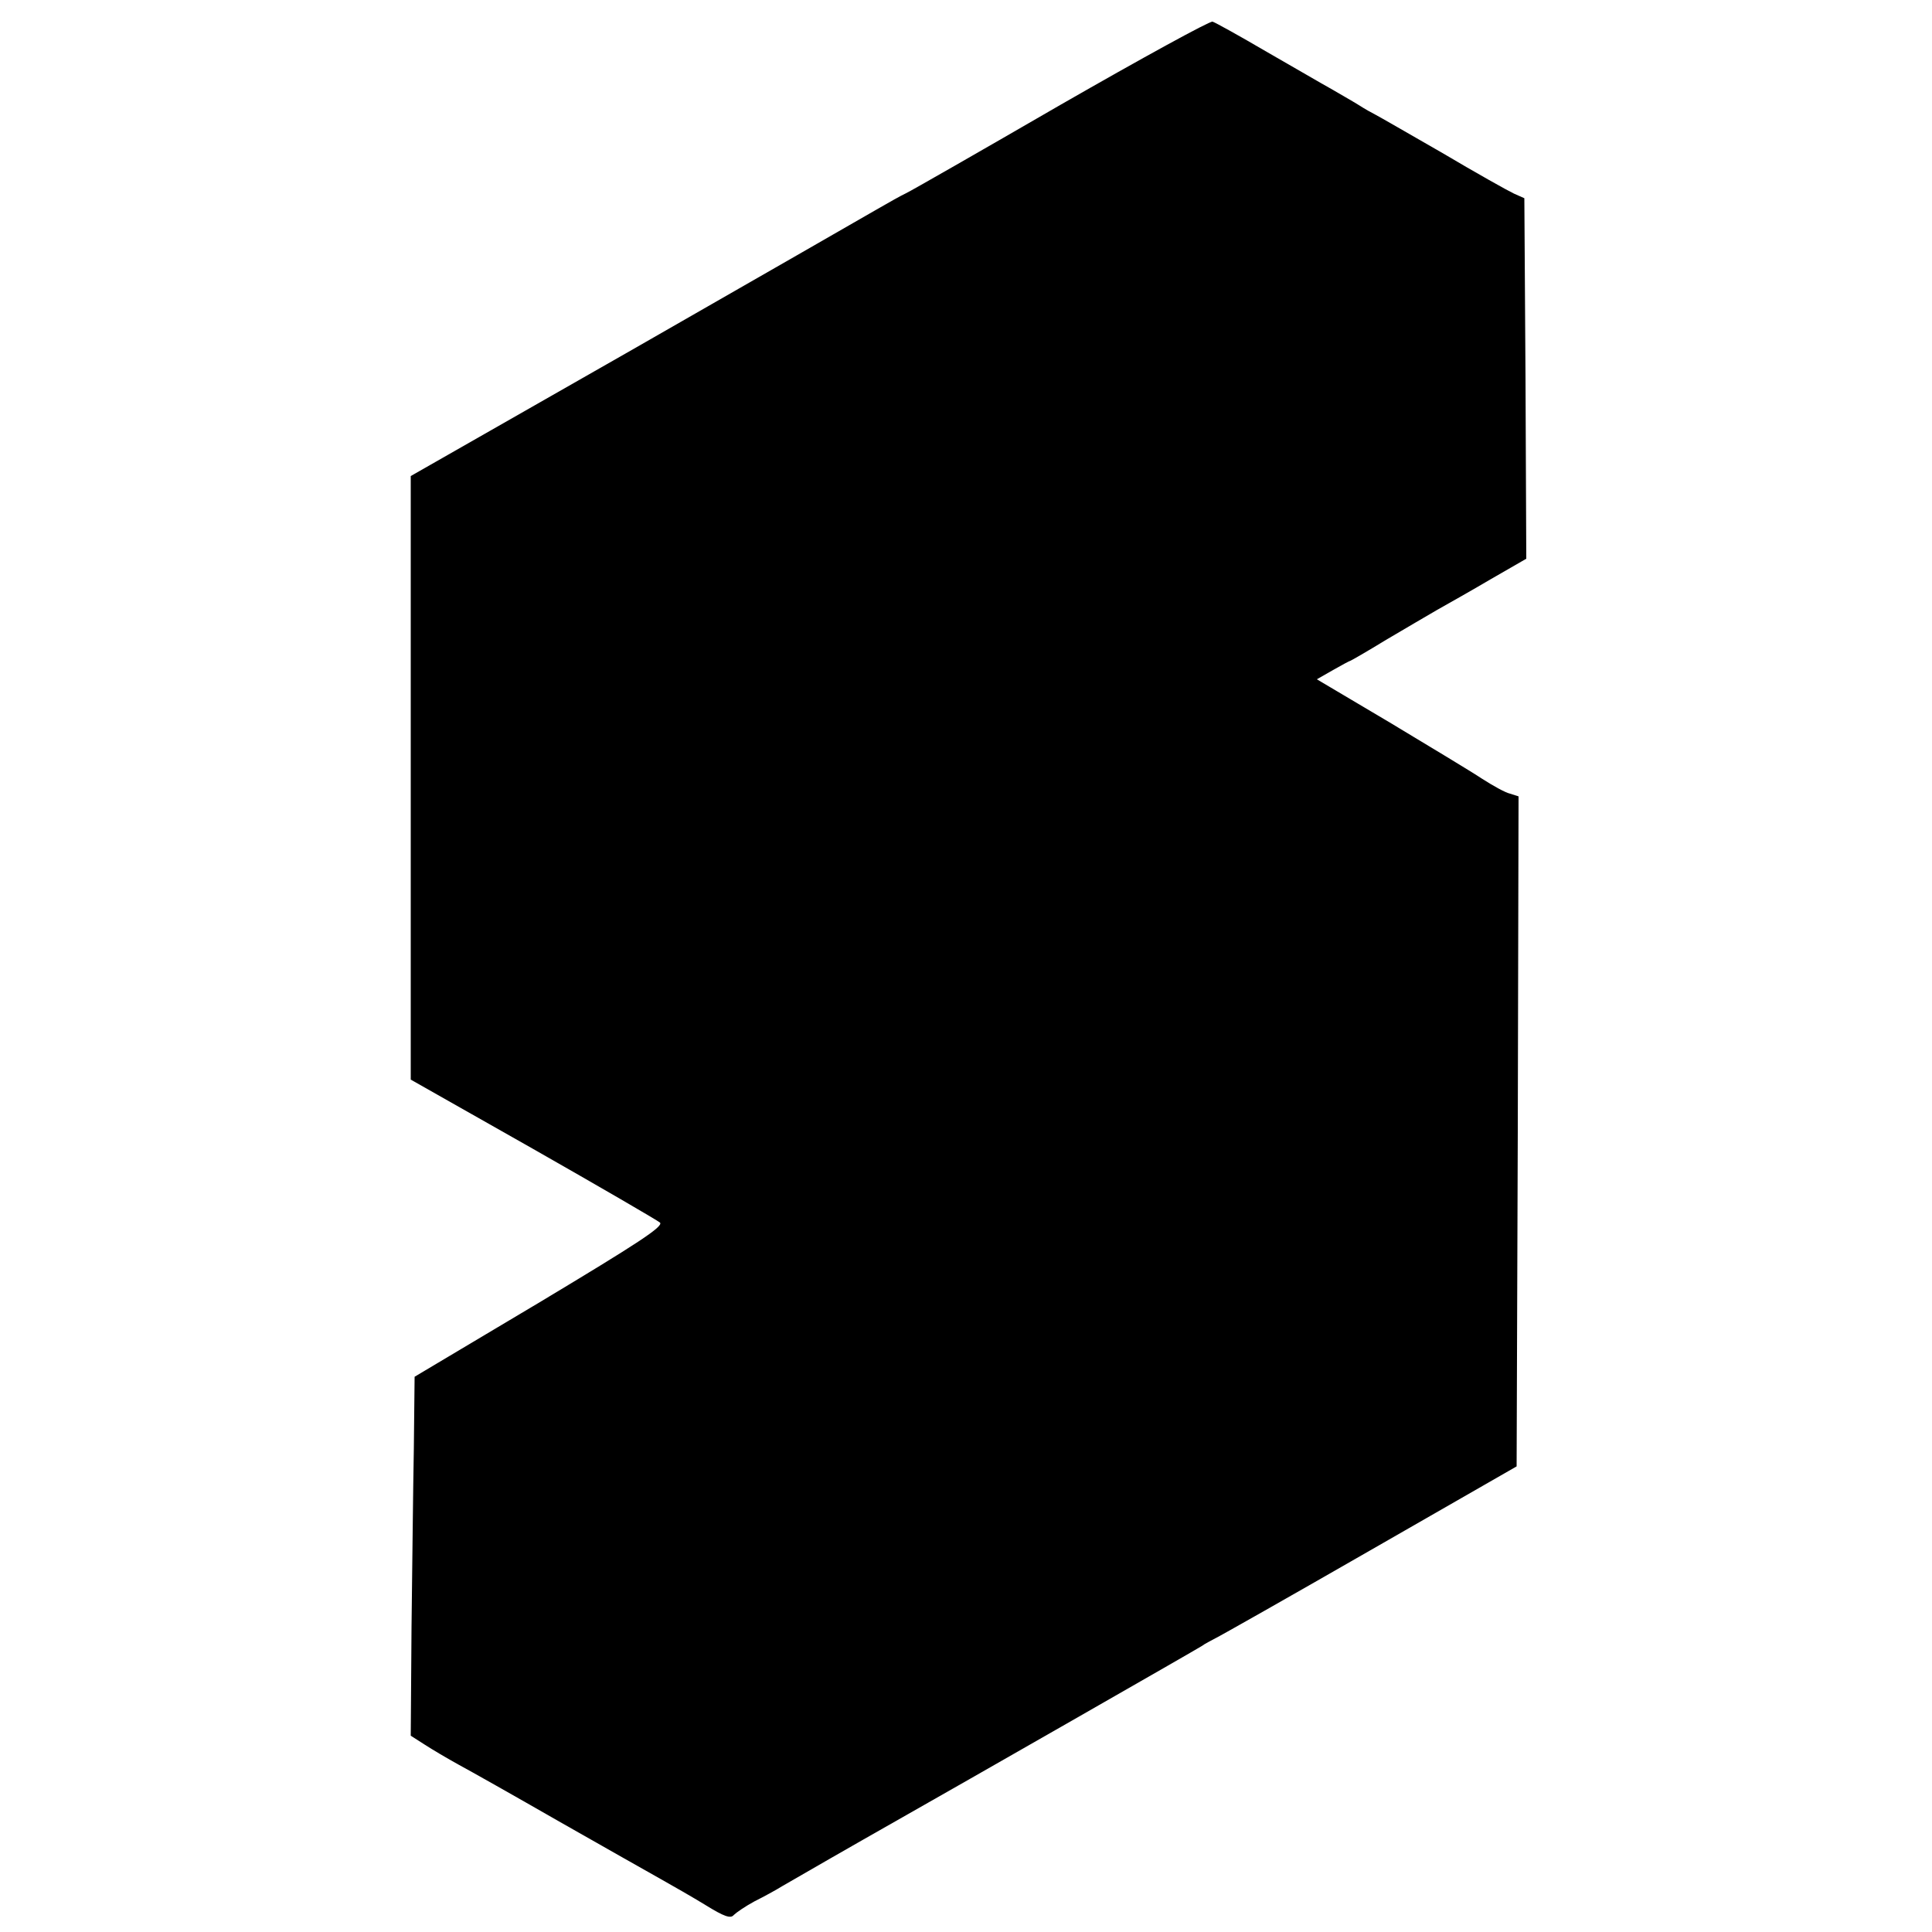 <?xml version="1.0" standalone="no"?>
<!DOCTYPE svg PUBLIC "-//W3C//DTD SVG 20010904//EN"
 "http://www.w3.org/TR/2001/REC-SVG-20010904/DTD/svg10.dtd">
<svg version="1.0" xmlns="http://www.w3.org/2000/svg"
 width="500pt" height="500pt" viewBox="0 0 500 500"
 preserveAspectRatio="xMidYMid meet">
<g transform="translate(0,500) scale(0.1,-0.1)"
fill="#000000" stroke="none">
<path d="M2745 4729 c-209 -121 -389 -224 -400 -229 -11 -5 -45 -24 -76 -42
-31 -18 -315 -181 -631 -362 l-575 -328 0 -781 0 -781 316 -179 c174 -99 322
-185 329 -191 10 -10 -58 -54 -311 -206 l-324 -193 -2 -186 c-2 -102 -4 -311
-6 -464 l-2 -279 36 -23 c20 -13 59 -36 88 -52 28 -15 145 -81 260 -147 114
-65 233 -132 263 -149 30 -17 83 -47 117 -68 47 -29 64 -35 72 -25 6 6 29 22
53 35 24 12 57 30 73 40 29 17 203 117 295 169 166 94 778 444 790 452 8 6 24
14 35 20 11 5 191 107 400 227 l380 218 3 867 2 867 -22 7 c-13 3 -45 21 -73
39 -27 18 -135 83 -238 145 l-189 112 42 24 c23 13 43 24 45 24 1 0 43 24 92
54 49 29 109 64 133 78 25 14 87 49 138 79 l92 53 -2 467 -3 466 -27 12 c-15
7 -99 54 -185 105 -87 50 -165 95 -173 99 -8 4 -28 15 -45 26 -16 10 -48 28
-70 41 -22 12 -97 56 -167 96 -70 41 -133 76 -140 78 -7 2 -184 -95 -393 -215z"/>
</g>
</svg>
